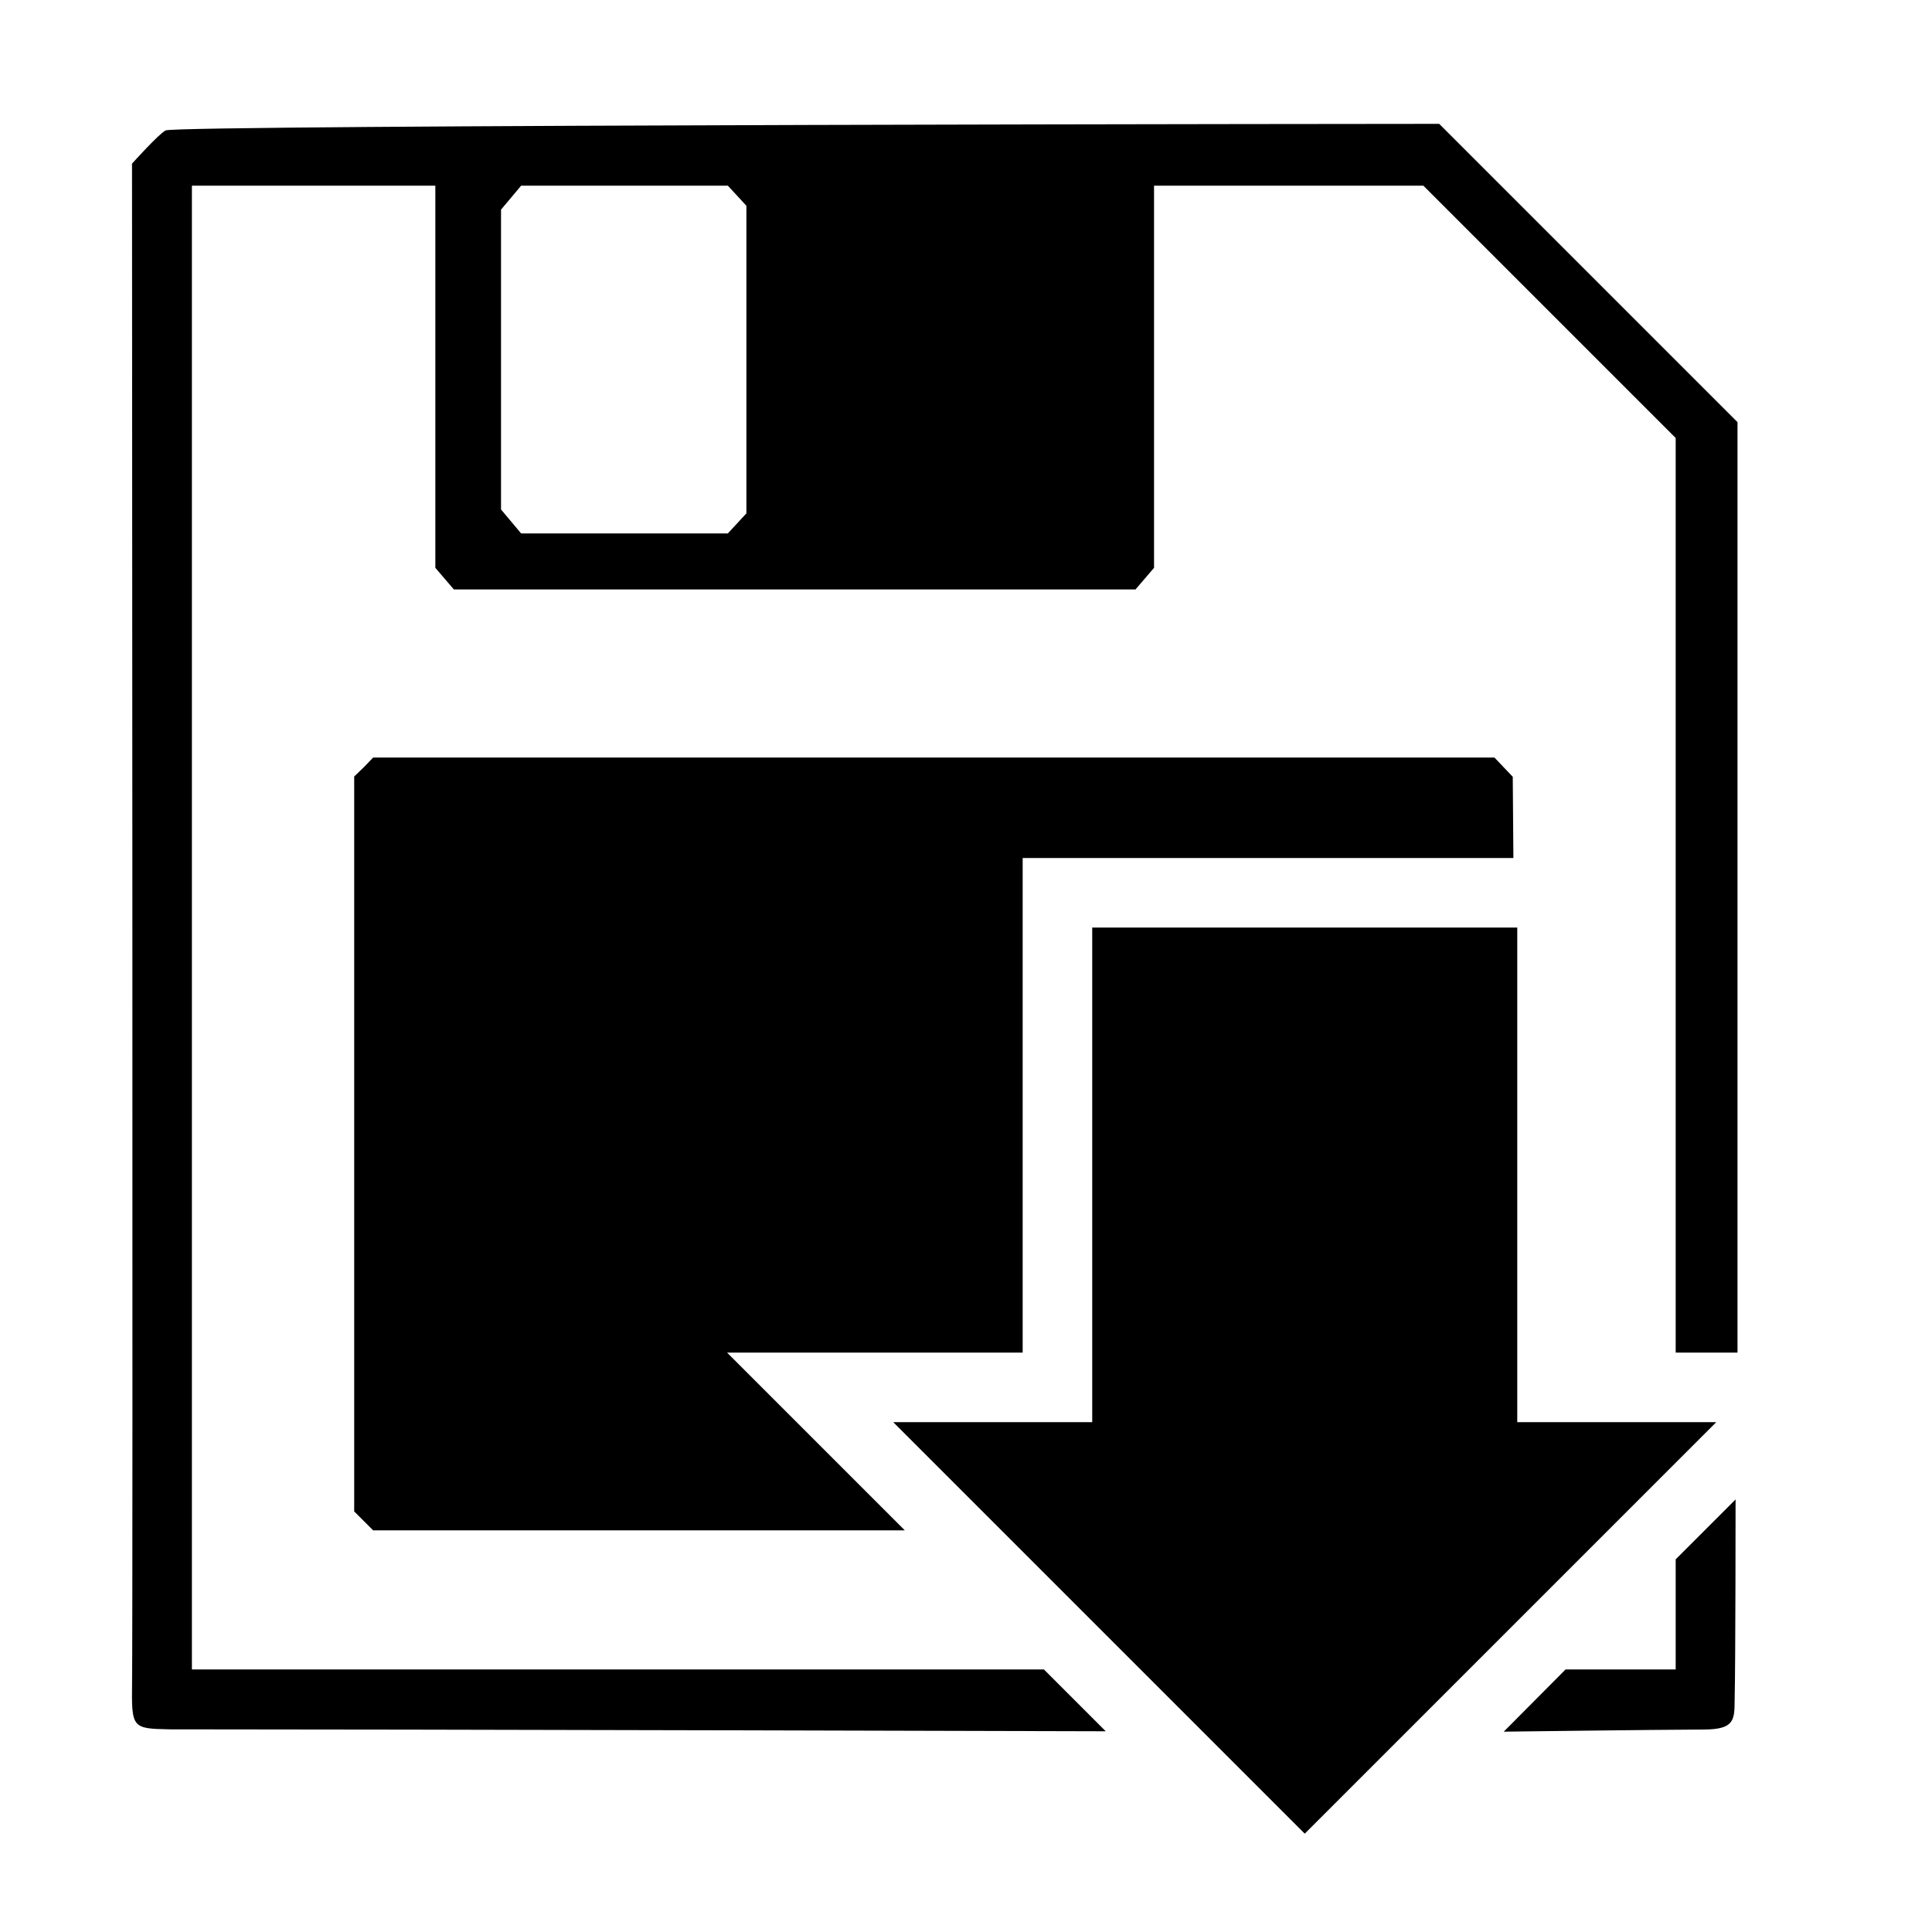 <?xml version="1.0" encoding="utf-8"?>
<svg xmlns="http://www.w3.org/2000/svg" viewBox="0 0 500 500" xmlns:bx="https://boxy-svg.com" width="500px" height="500px"><defs><bx:export><bx:file format="svg" href="#object-0" path="Sin título.svg"/><bx:file format="svg" href="#object-1" path="Sin título 2.svg" excluded="true"/><bx:file format="svg" path="Sin título 3.svg"/></bx:export></defs><g transform="matrix(0.1, 0, 0, -0.1, -14.334, 496.053)" fill="#000000" stroke="none" id="object-0"><path d="M 572 4623 C 554 4614 485 4537 485 4537 C 485 4537 487.461 760.445 485.131 606.077 C 483.767 487.698 484.592 486.962 583 485 C 1170.461 485.067 3005 480 3005 480 L 2845 640 L 640 640 L 640 4480 L 1270 4480 L 1270 3491 L 1318 3435 L 3082 3435 L 3130 3491 L 3130 4480 L 3827 4480 L 4480 3827 L 4480 1460 L 4640 1460 L 4640 3868 L 3868 4640 C 3868 4640 602 4638 572 4623 Z M 2027 4480 L 2075 4428 L 2075 3632 L 2027 3580 L 1492 3580 L 1440 3642 L 1440 4418 L 1492 4480 L 2027 4480 Z"/><path d="M 1085 2975 L 1060 2951 L 1060 1049 L 1109 1000 L 2485 1000 L 2025 1460 L 2790 1460 L 2790 2740 L 4060 2740 L 4058.352 2950.188 L 4011 3000 L 1109 3000 L 1085 2975 Z"/><path d="M 2970 2560 L 2970 1280 L 2455 1280 L 3520 215 L 4585 1280 L 4070 1280 L 4070 2560 L 2970 2560 Z"/><path d="M 4635 1080 L 4480 925 L 4480 640 L 4195 640 L 4035 479 C 4035 479 4415.953 483.936 4553.462 484.541 C 4633.012 484.891 4632.294 509.896 4632.587 562.982 C 4634.96 654.707 4635 1080 4635 1080 Z" id="object-1"/></g></svg>
